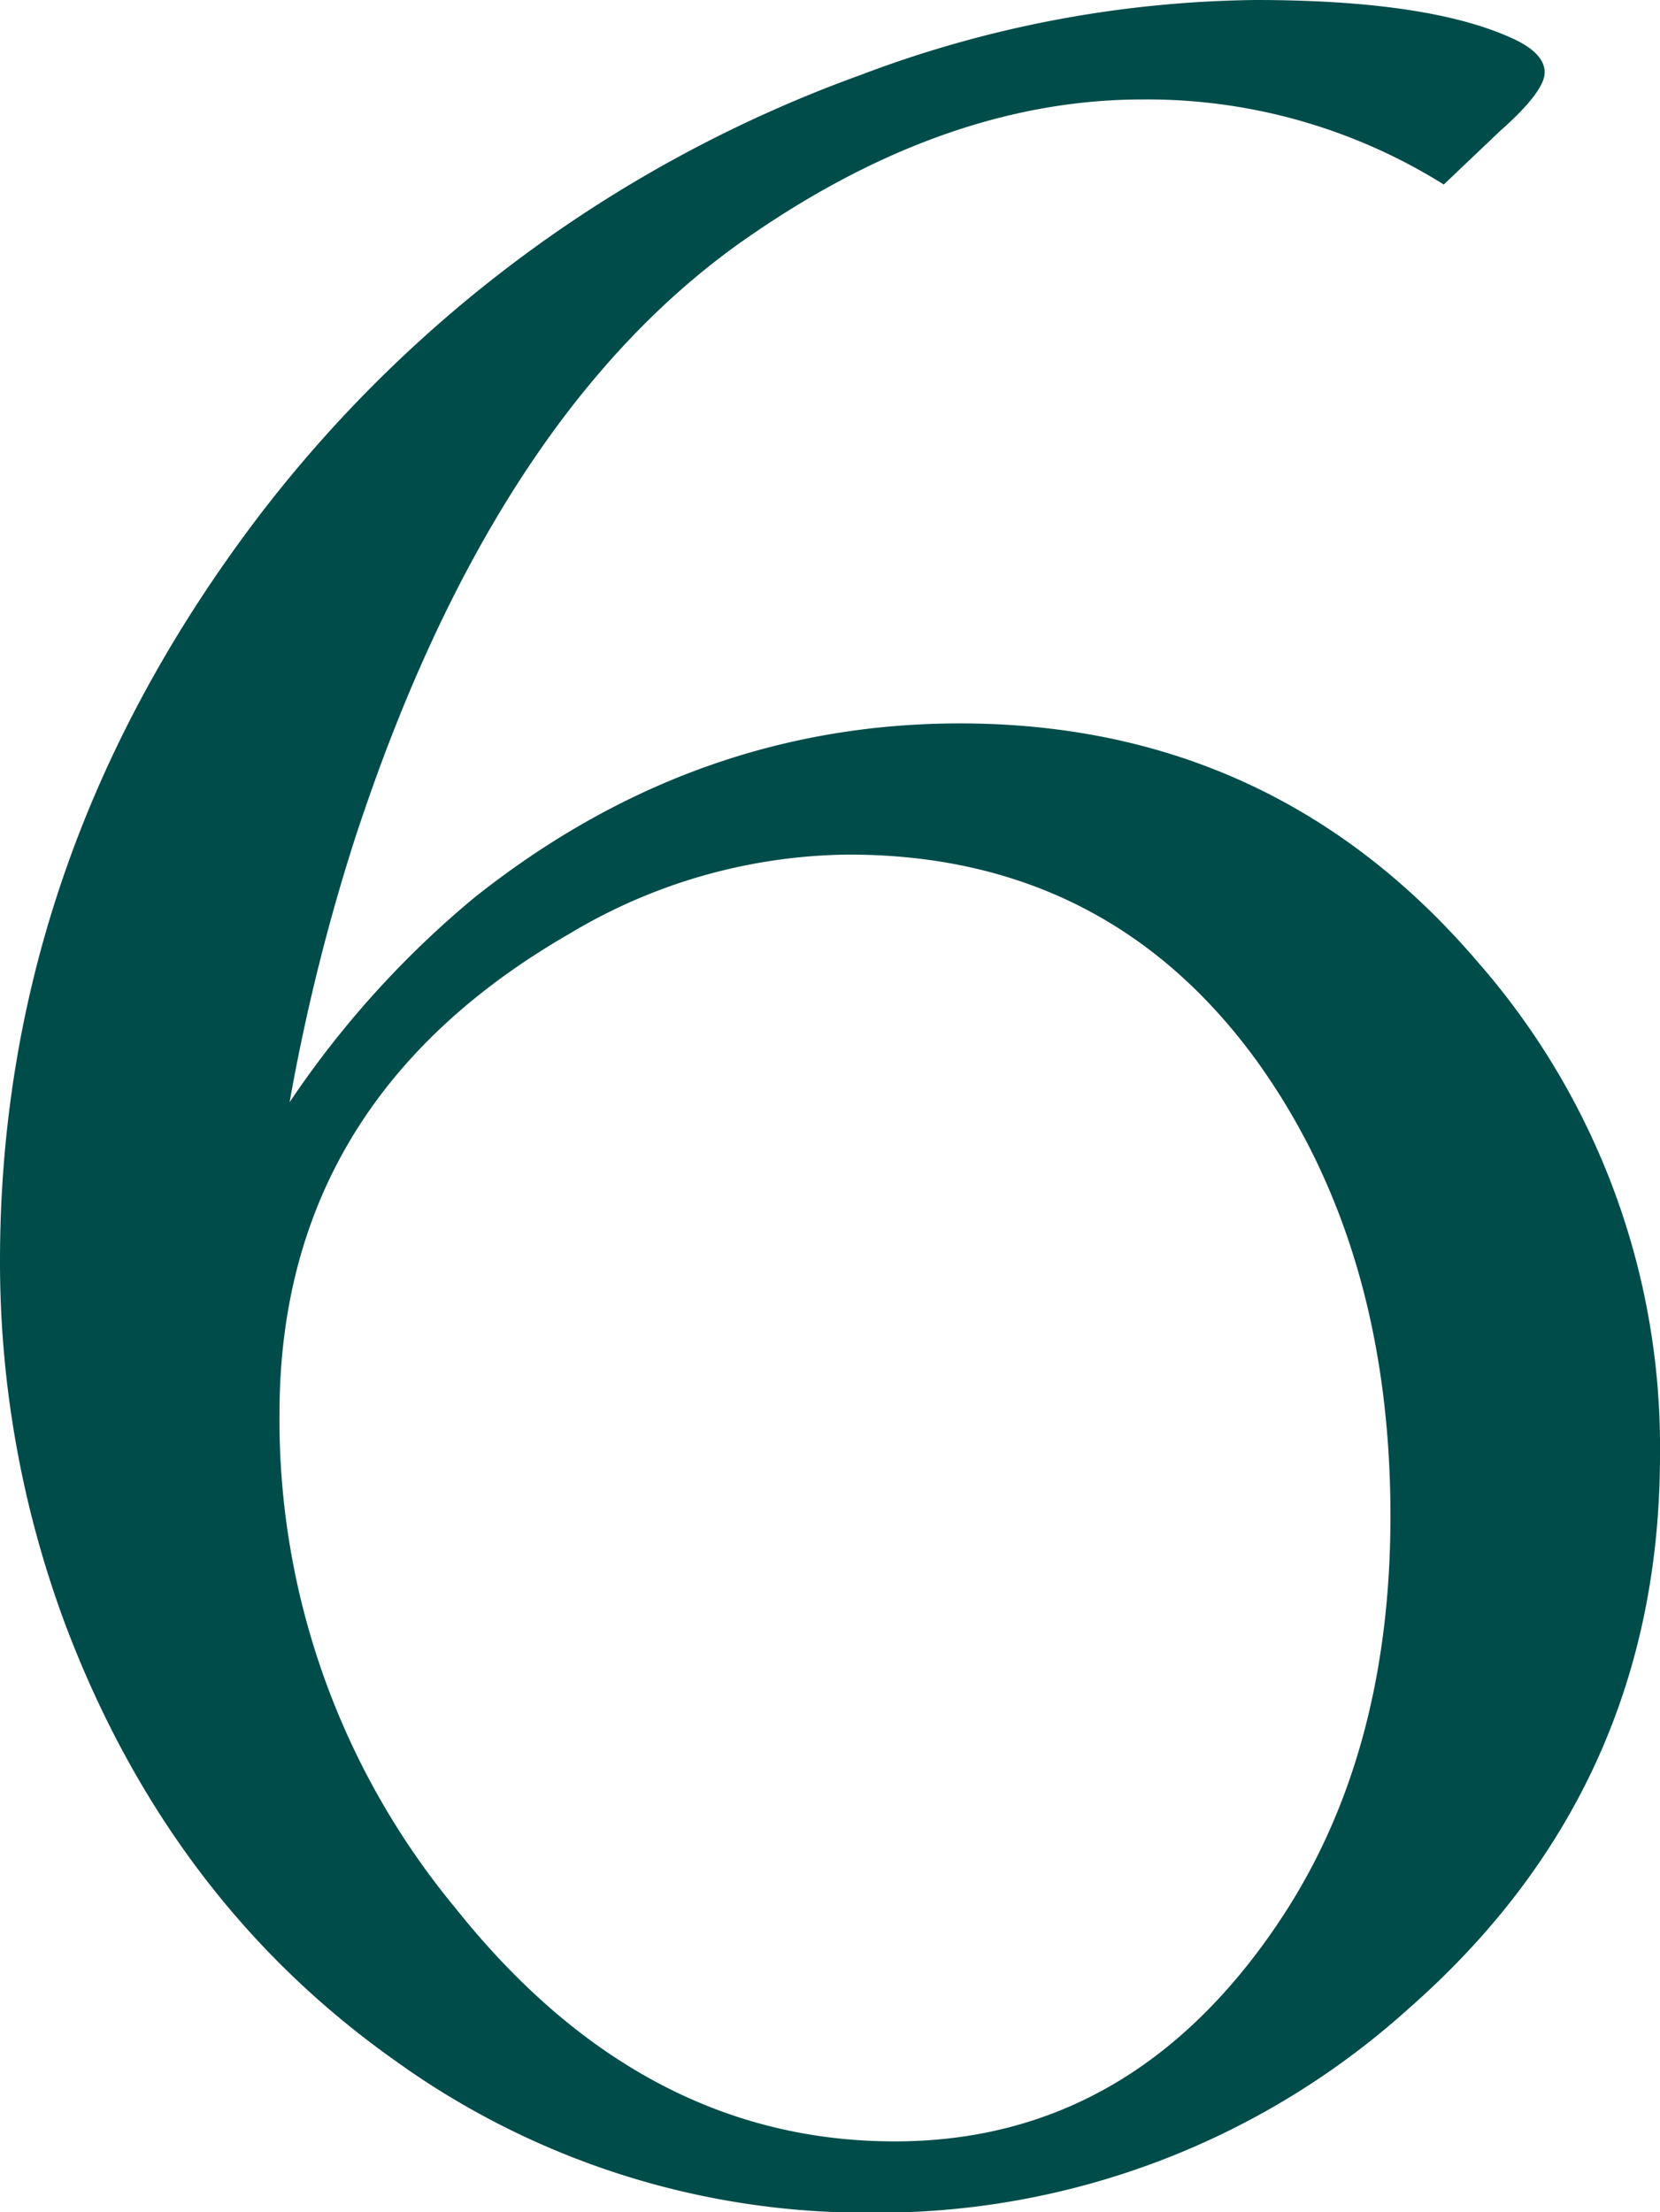 <svg id="Layer_1" data-name="Layer 1" xmlns="http://www.w3.org/2000/svg" viewBox="0 0 126.68 168.79"><defs><style>.cls-1{fill:#004c4a;}</style></defs><path class="cls-1" d="M110.18,14.08a42.65,42.65,0,0,0-23-6.49q-15.28,0-30.79,11Q37.49,32.11,27.05,64.11a153.25,153.25,0,0,0-4.95,20A73.34,73.34,0,0,1,36.18,68.51Q52.89,55.21,73.24,55.2q24,0,39.58,18.26A56.14,56.14,0,0,1,126.68,111q0,25.41-19.14,42.23a60.5,60.5,0,0,1-41.12,15.61,61.45,61.45,0,0,1-36.18-11.54Q13,145.15,5,124A79.16,79.16,0,0,1,0,96.22Q0,65.43,19.68,39.48a101,101,0,0,1,46-33.76A87.49,87.49,0,0,1,95.78,0q13.41,0,19.79,3c1.54.73,2.31,1.58,2.31,2.53S116.74,8,114.47,10ZM64.77,65.21a42.1,42.1,0,0,0-21.33,6.05Q21.33,84,21.33,107.87a58.36,58.36,0,0,0,13.42,37.72q14.19,17.82,33.54,17.81,18.13,0,29.36-16.82,8.46-12.65,8.46-30.9,0-20.57-10.22-34.75Q84.45,65.21,64.77,65.21Z"/></svg>